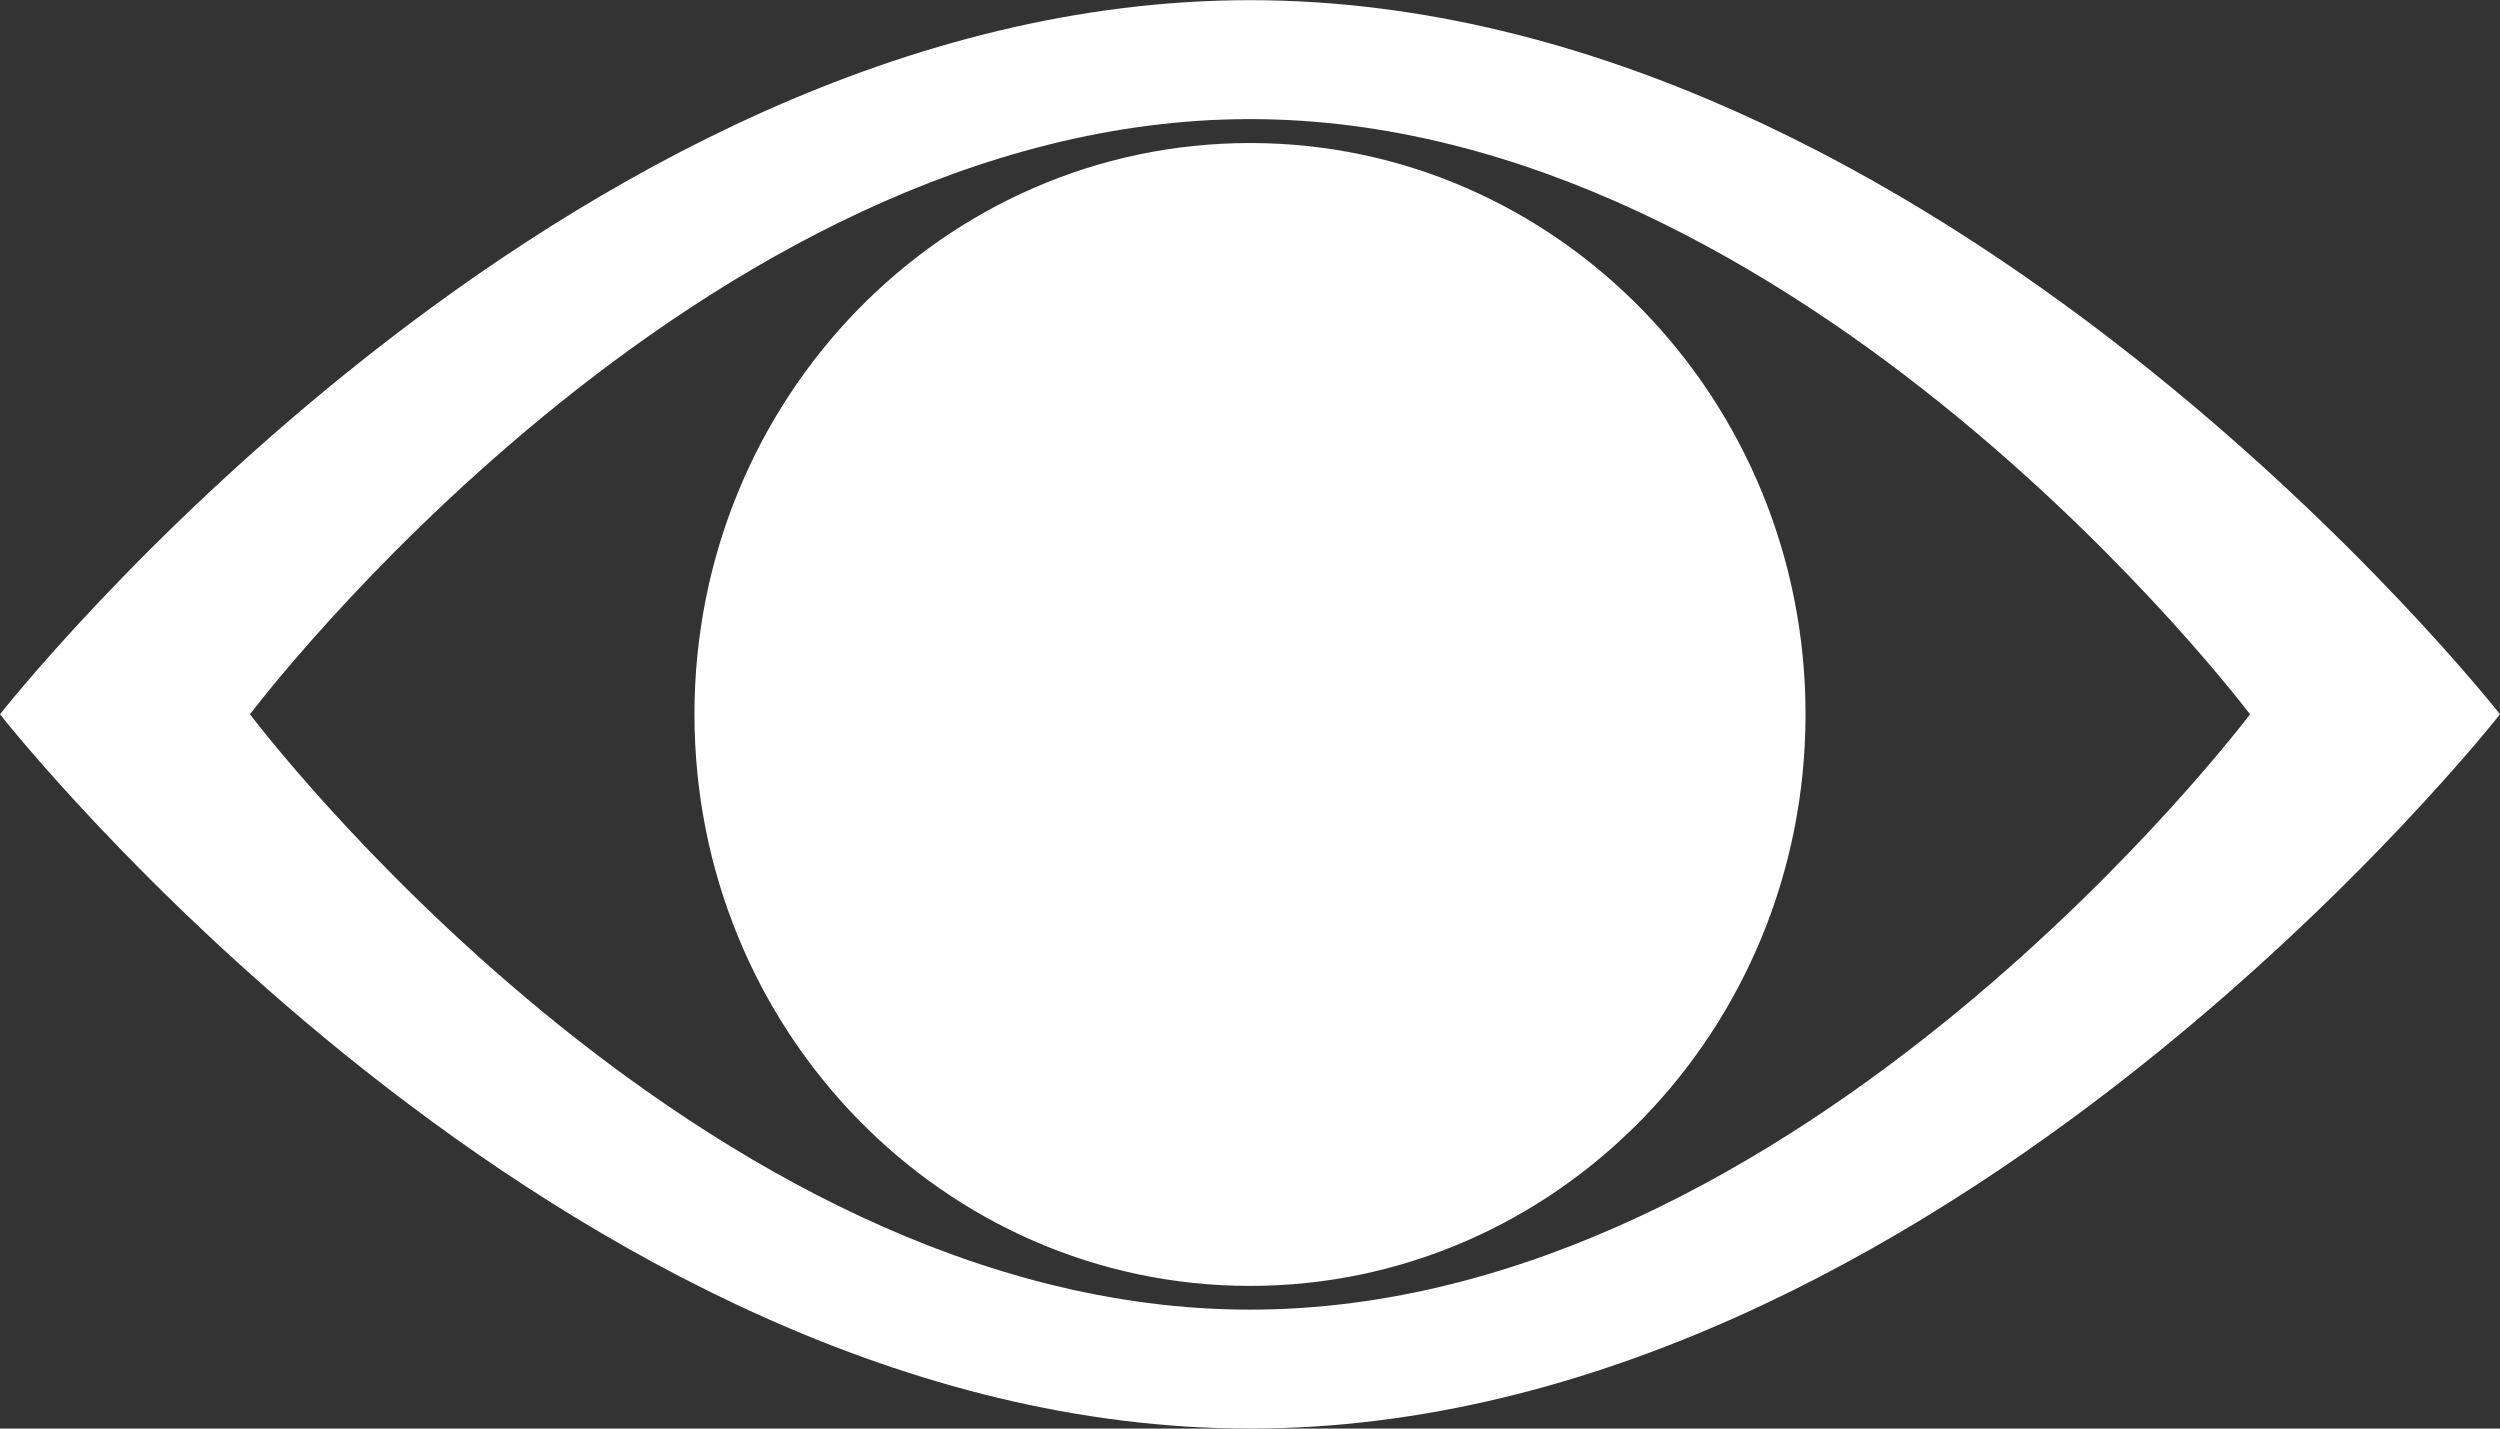 <svg 
 xmlns="http://www.w3.org/2000/svg"
 xmlns:xlink="http://www.w3.org/1999/xlink"
 width="14px" height="8px">
<rect width="100%" height="100%" fill="#333333" stroke="none"/>
<path fill-rule="evenodd"  fill="rgb(255, 255, 255)"
 d="M7.000,8.000 C3.134,8.000 0.000,4.000 0.000,4.000 C0.000,4.000 3.134,0.001 7.000,0.001 C10.866,0.001 14.000,4.000 14.000,4.000 C14.000,4.000 10.866,8.000 7.000,8.000 ZM7.000,0.667 C3.907,0.667 1.400,4.000 1.400,4.000 C1.400,4.000 3.907,7.334 7.000,7.334 C10.093,7.334 12.600,4.000 12.600,4.000 C12.600,4.000 10.093,0.667 7.000,0.667 ZM7.000,7.201 C5.282,7.201 3.889,5.768 3.889,4.000 C3.889,2.233 5.282,0.801 7.000,0.801 C8.718,0.801 10.111,2.233 10.111,4.000 C10.111,5.768 8.718,7.201 7.000,7.201 Z"/>
</svg>